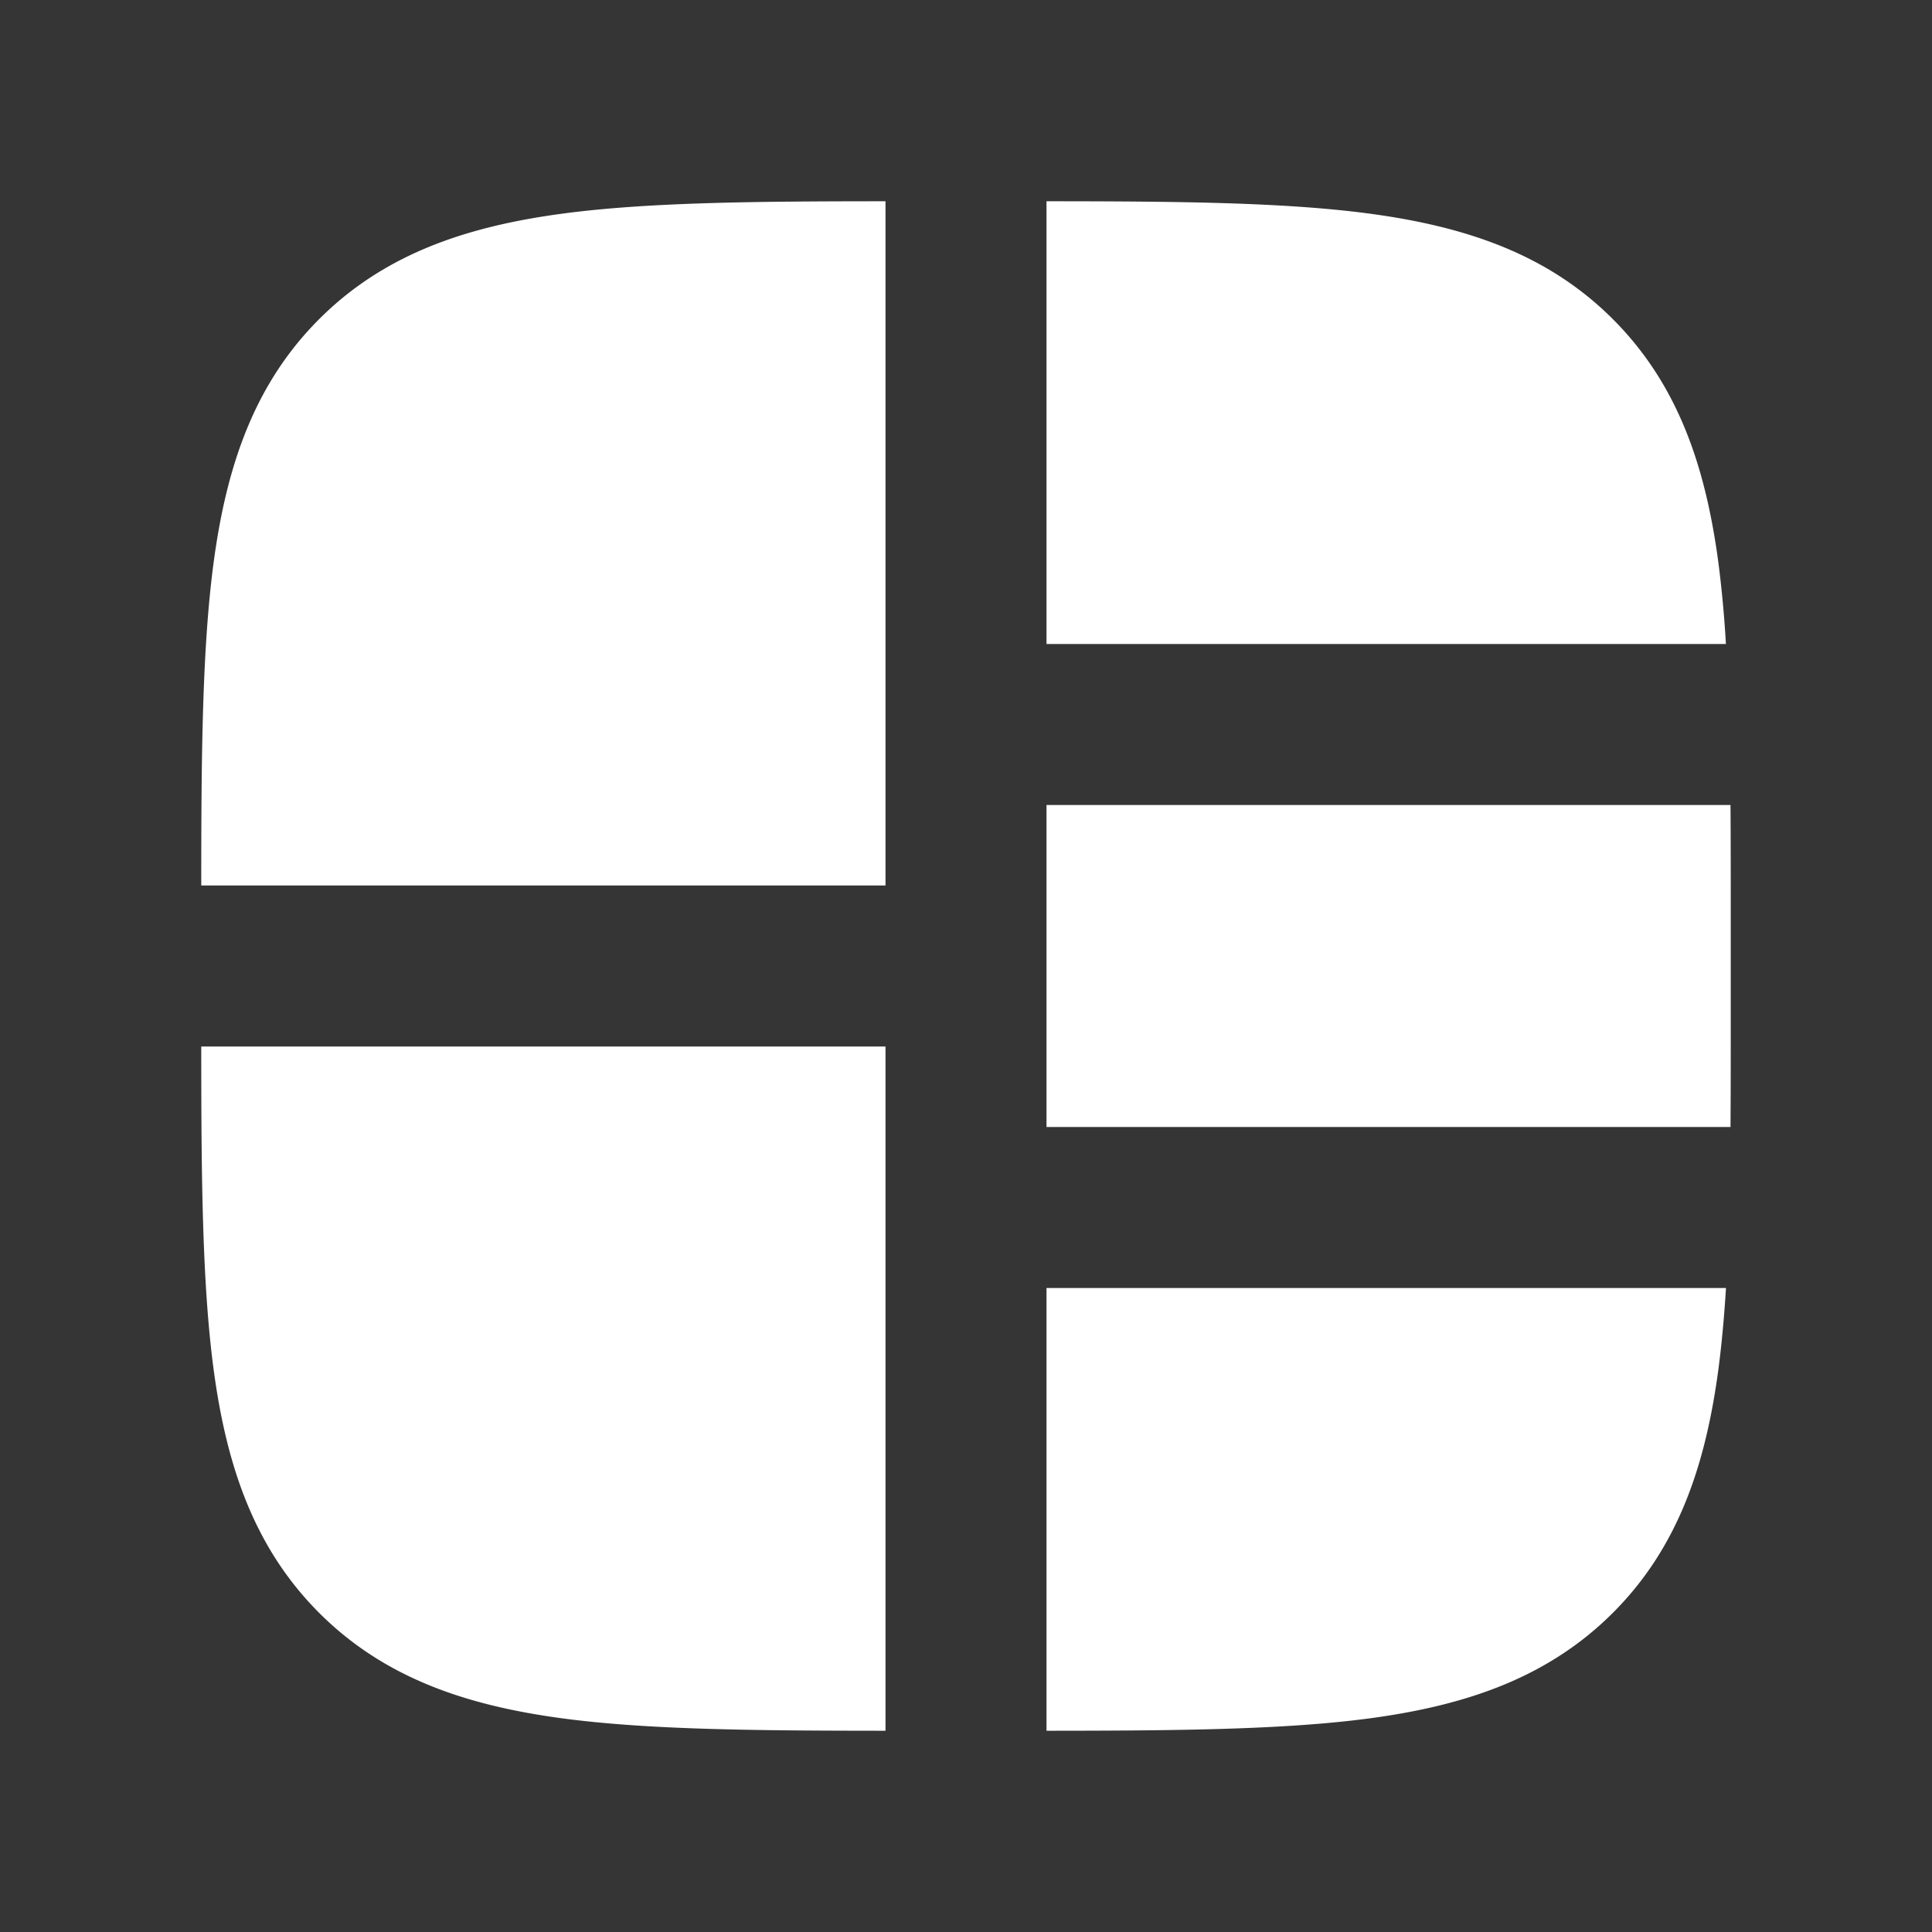 <svg xmlns="http://www.w3.org/2000/svg" width="24" height="24" fill="none"><rect width="100%" height="100%" fill="#333333" stroke="none"/><path fill="#fff" fill-opacity=".01" d="M24 0v24H0V0z"/><path fill="#FFFFFF" fill-rule="evenodd" d="M13 2.5V8h8.44a14.278 14.278 0 0 0-.095-1.022c-.162-1.2-.507-2.211-1.31-3.014-.802-.802-1.813-1.147-3.013-1.309-1.064-.143-2.394-.154-4.022-.155m-2 0V11H2.5c0-1.628.012-2.958.155-4.022.162-1.2.507-2.211 1.31-3.014.802-.802 1.812-1.147 3.013-1.309C8.042 2.512 9.372 2.501 11 2.5M2.5 13c0 1.627.012 2.958.155 4.022.162 1.2.507 2.21 1.31 3.014.802.802 1.812 1.147 3.013 1.309 1.064.143 2.394.154 4.022.155V13zM13 21.5c1.627-.001 2.958-.012 4.022-.155 1.2-.162 2.21-.507 3.014-1.31.802-.802 1.147-1.813 1.309-3.013.042-.317.073-.657.096-1.022H13zm8.497-7.5c.003-.45.003-.925.003-1.427v-1.146c0-.502 0-.978-.003-1.427H13v4z" clip-rule="evenodd"/></svg>